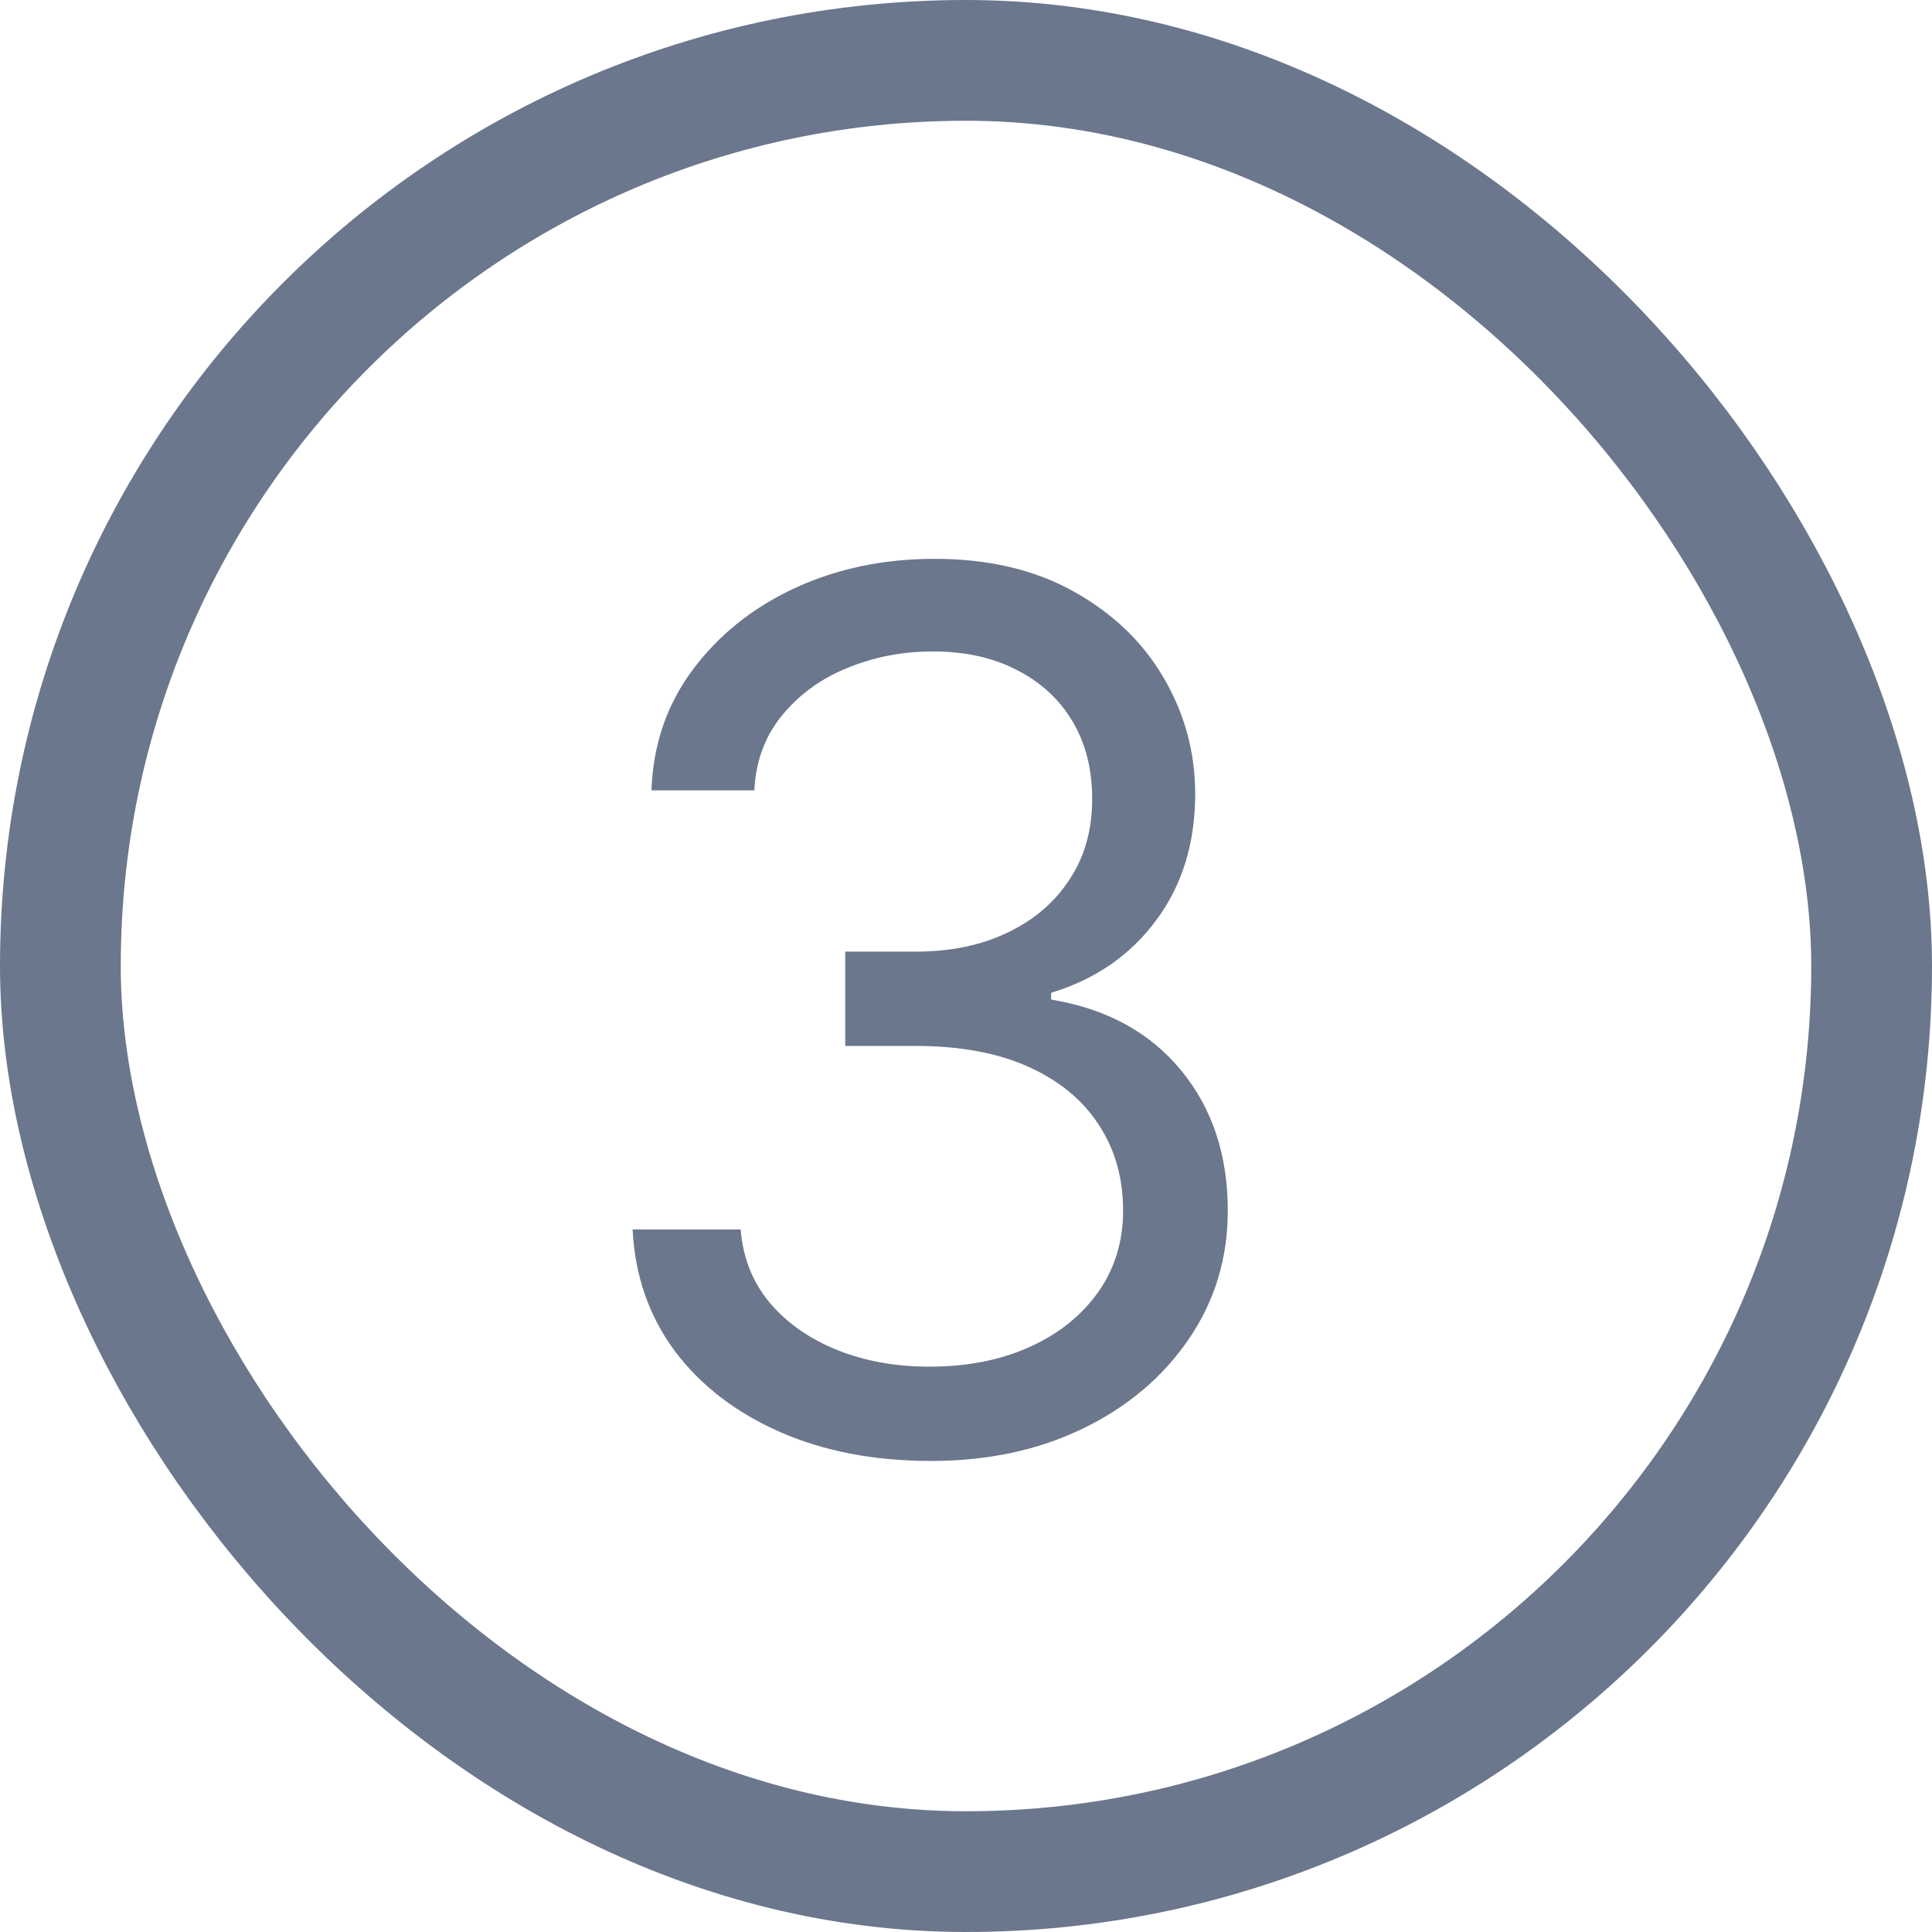 <svg width="16" height="16" viewBox="0 0 16 16" fill="none" xmlns="http://www.w3.org/2000/svg">
<path d="M7.71 12.099C7.241 12.099 6.824 12.019 6.457 11.858C6.092 11.697 5.802 11.473 5.587 11.187C5.374 10.898 5.258 10.563 5.239 10.182H6.134C6.152 10.416 6.233 10.619 6.375 10.789C6.517 10.957 6.703 11.087 6.933 11.18C7.162 11.272 7.417 11.318 7.696 11.318C8.009 11.318 8.286 11.264 8.527 11.155C8.768 11.046 8.958 10.894 9.095 10.7C9.232 10.506 9.301 10.281 9.301 10.026C9.301 9.758 9.235 9.522 9.102 9.319C8.97 9.113 8.776 8.952 8.52 8.836C8.264 8.72 7.952 8.662 7.582 8.662H7V7.881H7.582C7.871 7.881 8.125 7.829 8.342 7.724C8.562 7.62 8.734 7.473 8.857 7.284C8.983 7.095 9.045 6.872 9.045 6.616C9.045 6.37 8.991 6.156 8.882 5.974C8.773 5.791 8.619 5.649 8.42 5.548C8.224 5.446 7.992 5.395 7.724 5.395C7.473 5.395 7.237 5.441 7.014 5.533C6.794 5.623 6.614 5.755 6.474 5.928C6.335 6.098 6.259 6.304 6.247 6.545H5.395C5.409 6.164 5.524 5.83 5.739 5.544C5.955 5.255 6.237 5.03 6.585 4.869C6.935 4.708 7.32 4.628 7.739 4.628C8.188 4.628 8.574 4.719 8.896 4.901C9.218 5.081 9.466 5.319 9.638 5.615C9.811 5.911 9.898 6.231 9.898 6.574C9.898 6.983 9.79 7.333 9.575 7.621C9.362 7.91 9.072 8.11 8.705 8.222V8.278C9.164 8.354 9.522 8.549 9.781 8.864C10.039 9.177 10.168 9.564 10.168 10.026C10.168 10.421 10.06 10.776 9.844 11.091C9.631 11.403 9.34 11.65 8.971 11.829C8.602 12.009 8.181 12.099 7.71 12.099Z" fill="#6B778C"/>
<rect x="0.5" y="0.5" width="15" height="15" rx="7.5" stroke="#6B778C"/>
</svg>
